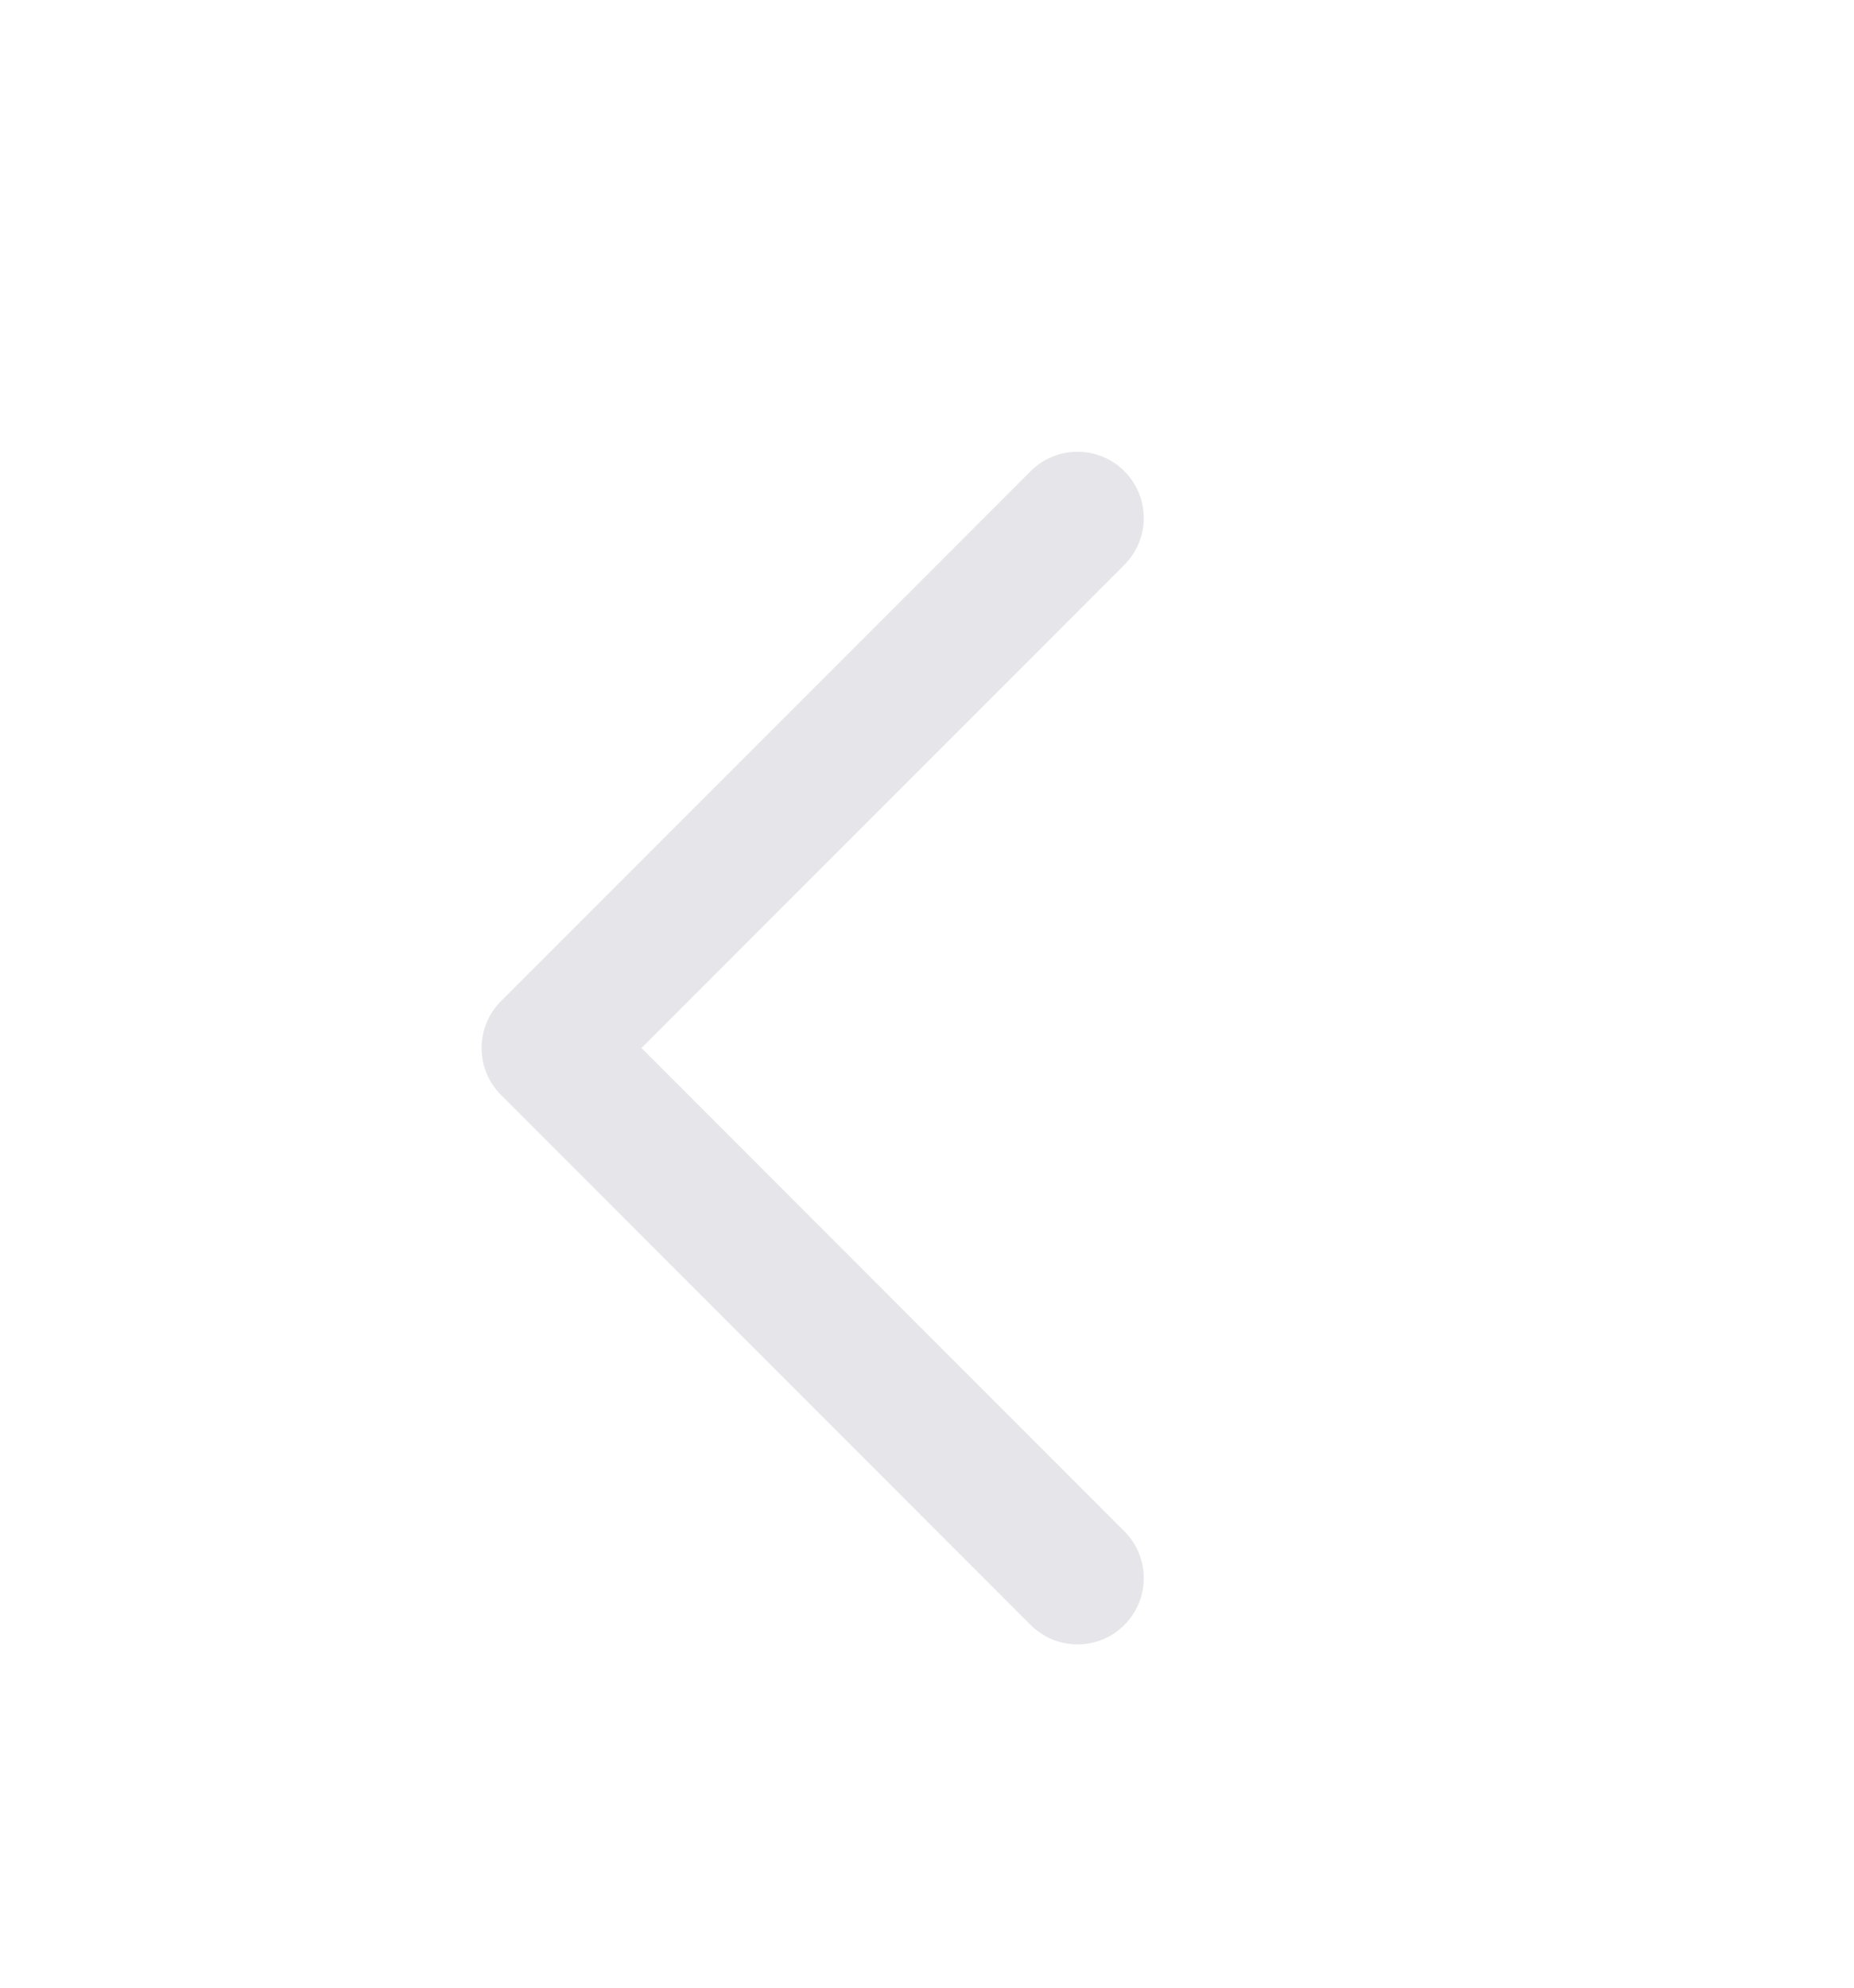 <svg width="28" height="30" viewBox="0 0 28 30" fill="none" xmlns="http://www.w3.org/2000/svg">
<g filter="url(#filter0_d_168_572)">
<path d="M16.98 4.525C17.371 4.135 17.371 3.502 16.98 3.111C16.59 2.721 15.957 2.721 15.566 3.111L16.98 4.525ZM8.273 11.818L7.566 11.111C7.176 11.502 7.176 12.135 7.566 12.525L8.273 11.818ZM15.566 20.526C15.957 20.916 16.59 20.916 16.98 20.526C17.371 20.135 17.371 19.502 16.98 19.111L15.566 20.526ZM15.566 3.111L7.566 11.111L8.981 12.525L16.98 4.525L15.566 3.111ZM7.566 12.525L15.566 20.526L16.98 19.111L8.981 11.111L7.566 12.525Z" fill="#E5E5EA"/>
</g>
<defs>
<filter id="filter0_d_168_572" x="-2" y="0" width="32" height="32" filterUnits="userSpaceOnUse" color-interpolation-filters="sRGB">
<feFlood flood-opacity="0" result="BackgroundImageFix"/>
<feColorMatrix in="SourceAlpha" type="matrix" values="0 0 0 0 0 0 0 0 0 0 0 0 0 0 0 0 0 0 127 0" result="hardAlpha"/>
<feOffset dy="4"/>
<feGaussianBlur stdDeviation="2"/>
<feComposite in2="hardAlpha" operator="out"/>
<feColorMatrix type="matrix" values="0 0 0 0 0 0 0 0 0 0 0 0 0 0 0 0 0 0 0.25 0"/>
<feBlend mode="normal" in2="BackgroundImageFix" result="effect1_dropShadow_168_572"/>
<feBlend mode="normal" in="SourceGraphic" in2="effect1_dropShadow_168_572" result="shape"/>
</filter>
</defs>
</svg>
